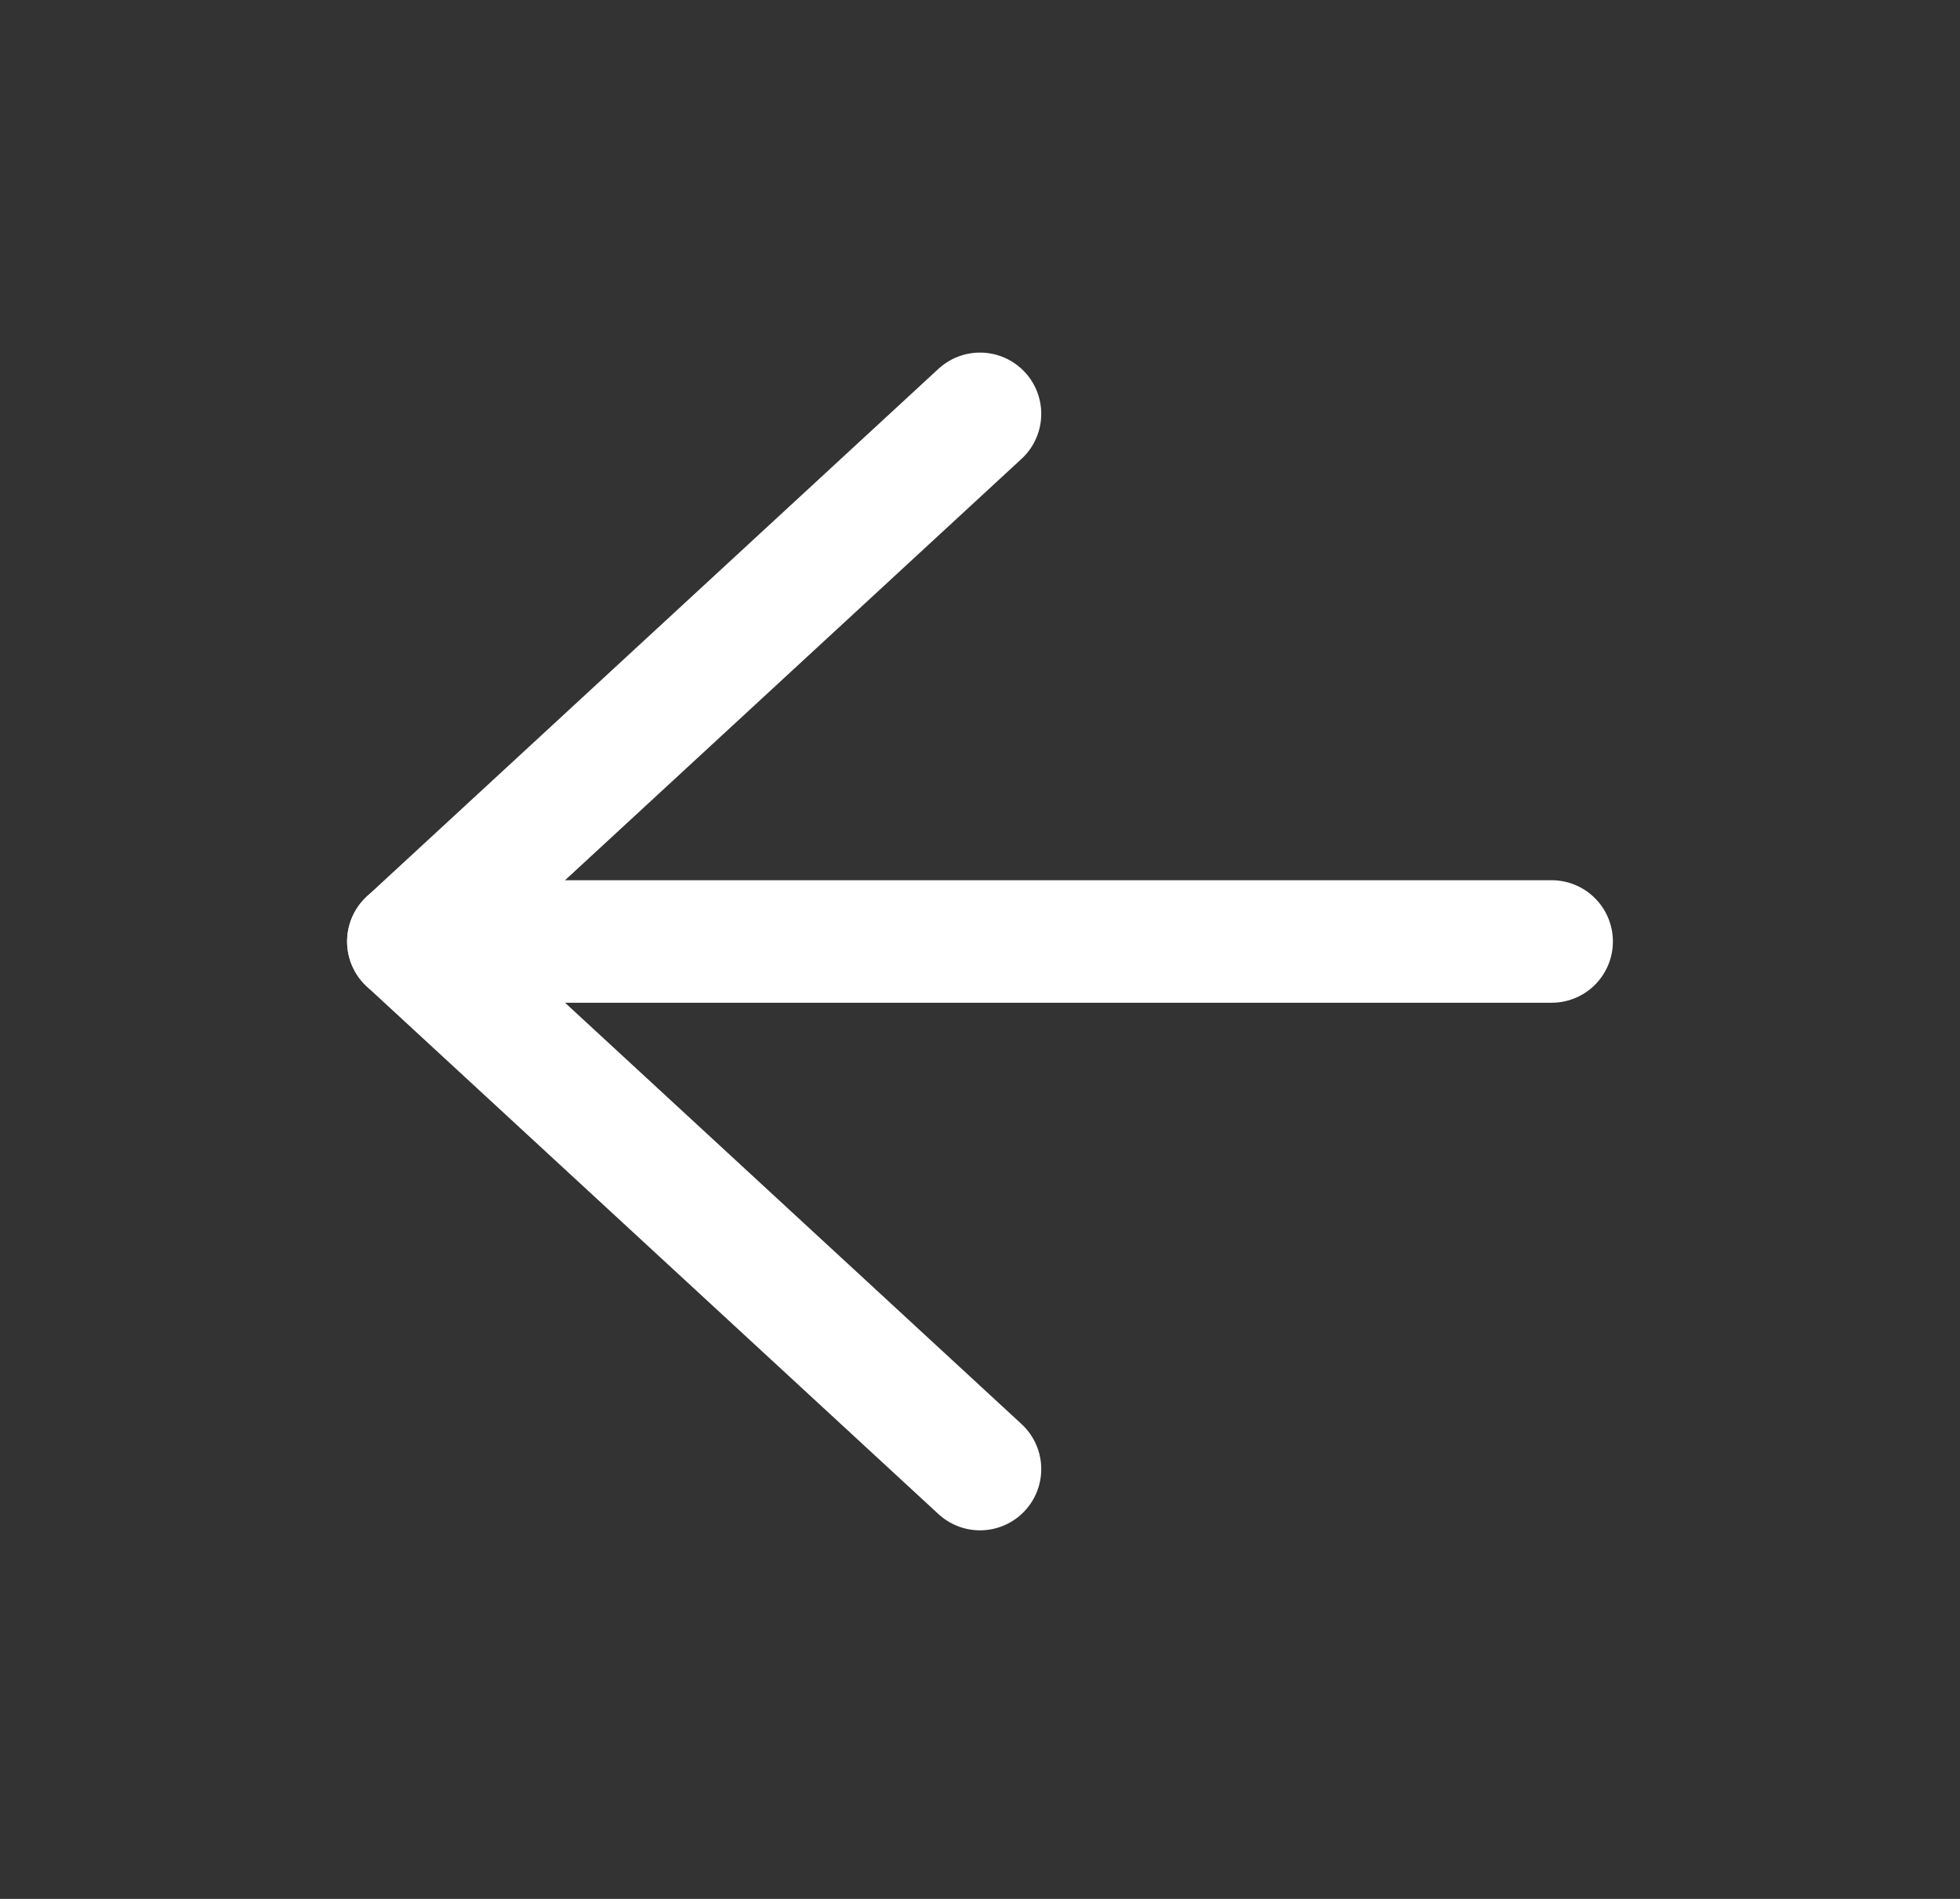 <svg width="32" height="31" viewBox="0 0 32 31" fill="none" xmlns="http://www.w3.org/2000/svg">
<rect x="0" y="0" width="32" height="31" fill="#333333" stroke="none"/>
<path d="M25.333 15.37H6.667" stroke="white" stroke-width="2" stroke-linecap="round" stroke-linejoin="round"/>
<path d="M16 23.983L6.667 15.37L16 6.756" stroke="white" stroke-width="2" stroke-linecap="round" stroke-linejoin="round"/>
</svg>
